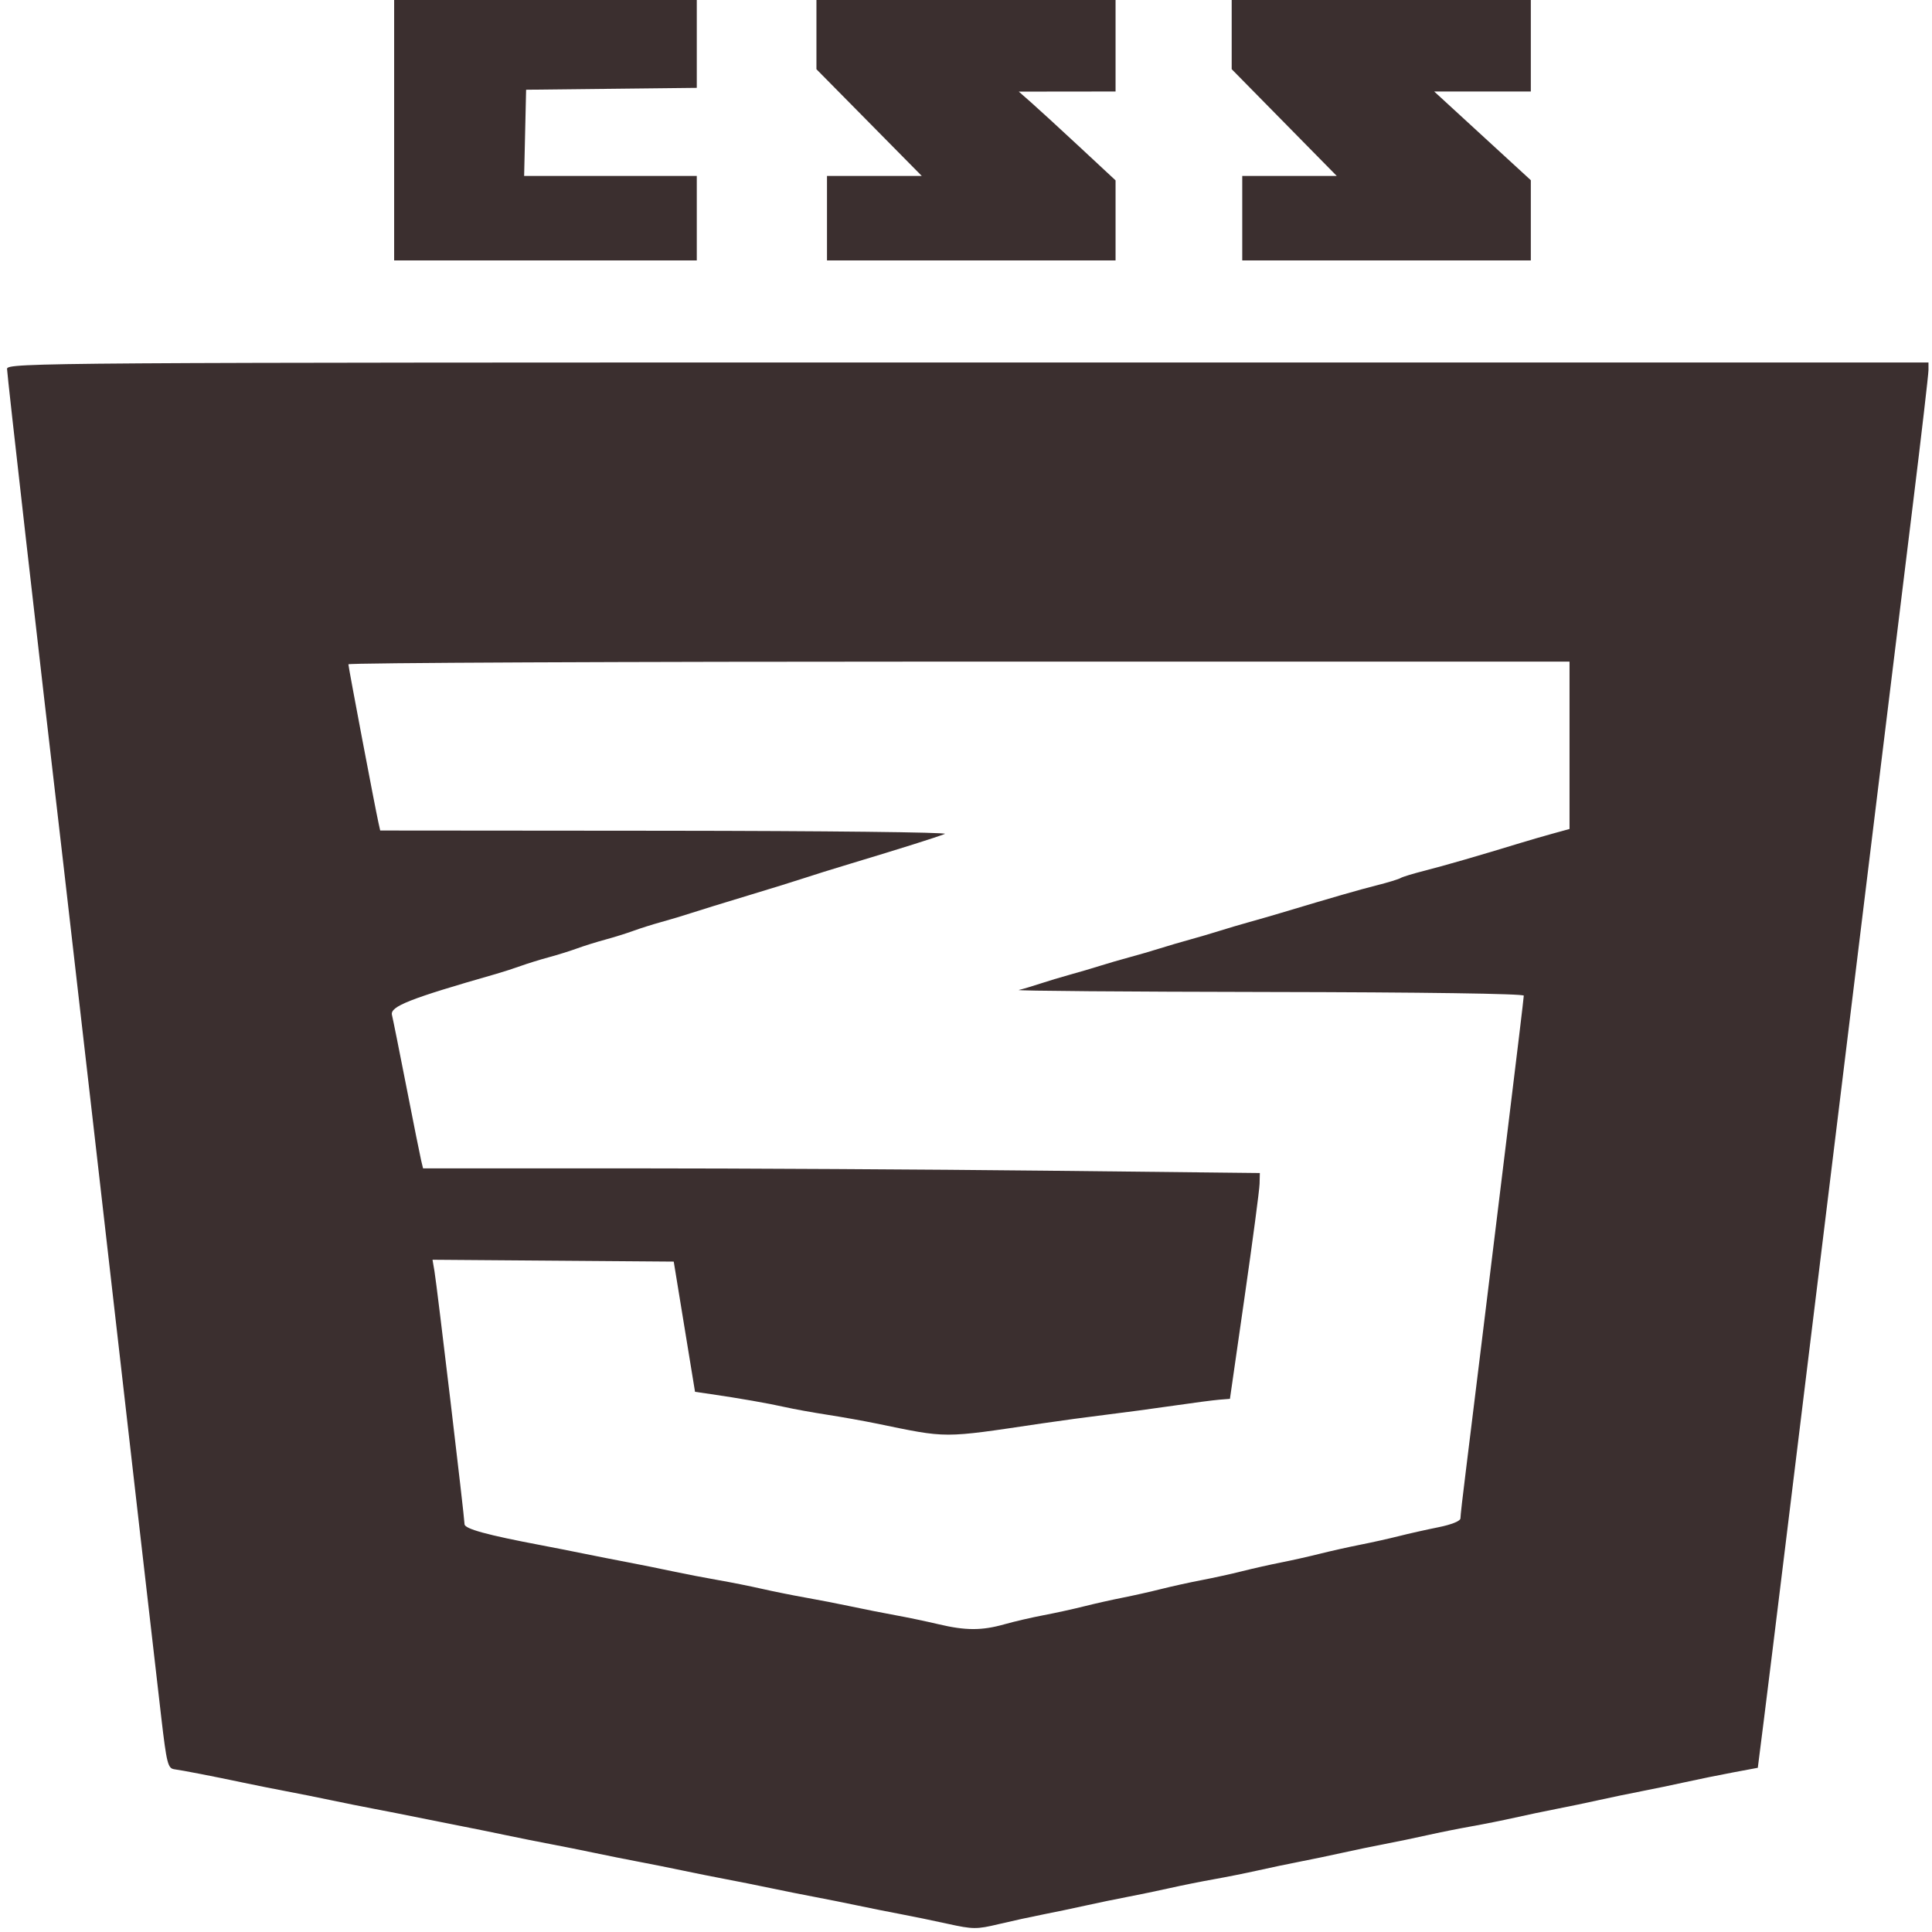 <svg id="svg" xmlns="http://www.w3.org/2000/svg" xmlns:xlink="http://www.w3.org/1999/xlink" width="400" height="400" viewBox="0, 0, 400,400"><g id="svgg"><path id="path0" d="M81.603 26.958 L 81.603 53.916 112.933 53.916 L 144.262 53.916 144.262 45.173 L 144.262 36.430 126.389 36.430 L 108.516 36.430 108.721 27.505 L 108.925 18.579 126.594 18.384 L 144.262 18.189 144.262 9.095 L 144.262 0.000 112.933 0.000 L 81.603 0.000 81.603 26.958 M169.035 7.167 L 169.035 14.334 179.941 25.382 L 190.847 36.430 181.034 36.430 L 171.220 36.430 171.220 45.173 L 171.220 53.916 201.093 53.916 L 230.965 53.916 230.965 45.630 L 230.965 37.344 223.497 30.396 C 219.390 26.575,214.882 22.440,213.479 21.208 L 210.929 18.967 220.947 18.955 L 230.965 18.944 230.965 9.472 L 230.965 0.000 200.000 0.000 L 169.035 0.000 169.035 7.167 M255.009 7.161 L 255.009 14.322 265.886 25.376 L 276.764 36.430 266.979 36.430 L 257.195 36.430 257.195 45.173 L 257.195 53.916 287.067 53.916 L 316.940 53.916 316.940 45.613 L 316.940 37.310 310.565 31.457 C 307.058 28.238,302.557 24.105,300.562 22.274 L 296.935 18.944 306.938 18.944 L 316.940 18.944 316.940 9.472 L 316.940 0.000 285.974 0.000 L 255.009 0.000 255.009 7.161 M1.457 76.368 C 1.457 77.483,7.999 134.999,13.116 178.871 C 13.910 185.683,16.698 209.945,19.311 232.787 C 27.923 308.085,32.138 344.847,33.385 355.546 C 34.493 365.057,34.758 366.121,36.069 366.302 C 37.903 366.554,44.130 367.764,50.273 369.060 C 52.878 369.610,56.976 370.429,59.381 370.881 C 61.785 371.334,65.883 372.153,68.488 372.703 C 71.093 373.253,75.191 374.074,77.596 374.528 C 80.000 374.983,84.098 375.789,86.703 376.321 C 89.308 376.852,93.406 377.670,95.811 378.138 C 98.215 378.606,102.313 379.439,104.918 379.989 C 107.523 380.539,111.621 381.358,114.026 381.810 C 116.430 382.263,120.528 383.082,123.133 383.632 C 125.738 384.182,129.836 385.001,132.240 385.453 C 134.645 385.906,138.743 386.725,141.348 387.275 C 143.953 387.825,148.051 388.644,150.455 389.096 C 152.860 389.549,156.958 390.368,159.563 390.918 C 162.168 391.468,166.266 392.287,168.670 392.739 C 171.075 393.191,175.173 394.011,177.778 394.561 C 180.383 395.111,184.317 395.896,186.521 396.307 C 188.725 396.717,193.076 397.614,196.189 398.299 C 201.440 399.454,202.206 399.460,206.754 398.375 C 209.451 397.731,213.625 396.821,216.029 396.351 C 218.434 395.882,222.368 395.059,224.772 394.522 C 227.177 393.985,231.111 393.171,233.515 392.714 C 235.920 392.257,239.854 391.438,242.259 390.896 C 244.663 390.353,248.761 389.532,251.366 389.071 C 253.971 388.610,258.069 387.789,260.474 387.247 C 262.878 386.704,266.812 385.879,269.217 385.415 C 271.621 384.950,275.556 384.130,277.960 383.593 C 280.364 383.056,284.299 382.242,286.703 381.785 C 289.107 381.328,293.042 380.509,295.446 379.967 C 297.851 379.424,301.949 378.603,304.554 378.142 C 307.158 377.681,311.257 376.860,313.661 376.318 C 316.066 375.775,320.000 374.950,322.404 374.486 C 324.809 374.021,328.743 373.201,331.148 372.664 C 333.552 372.127,337.486 371.310,339.891 370.848 C 342.295 370.386,346.393 369.536,348.998 368.959 C 351.603 368.382,356.029 367.480,358.834 366.956 L 363.934 366.003 365.173 356.225 C 365.854 350.848,367.895 334.317,369.709 319.490 C 373.087 291.872,374.696 278.731,380.993 227.322 C 382.981 211.093,386.451 182.732,388.703 164.299 C 390.955 145.865,394.255 118.951,396.035 104.489 C 397.815 90.027,399.271 77.487,399.271 76.620 L 399.271 75.046 200.364 75.046 C 8.693 75.046,1.457 75.094,1.457 76.368 M324.954 154.304 L 324.954 171.631 321.494 172.583 C 319.590 173.107,316.557 173.988,314.754 174.540 C 306.612 177.036,298.751 179.309,294.891 180.285 C 292.582 180.868,290.373 181.543,289.982 181.785 C 289.591 182.027,287.382 182.702,285.073 183.286 C 281.353 184.226,276.188 185.714,265.209 189.009 C 263.406 189.550,260.455 190.402,258.652 190.902 C 256.849 191.401,254.062 192.225,252.459 192.733 C 250.856 193.241,248.069 194.060,246.266 194.555 C 244.463 195.049,241.676 195.868,240.073 196.376 C 238.470 196.884,235.683 197.695,233.880 198.179 C 232.077 198.662,229.290 199.473,227.687 199.981 C 226.084 200.489,223.297 201.308,221.494 201.802 C 219.690 202.297,216.903 203.136,215.301 203.667 C 213.698 204.199,211.730 204.783,210.929 204.965 C 210.128 205.147,233.324 205.333,262.477 205.380 C 294.485 205.431,315.483 205.732,315.483 206.140 C 315.483 206.511,313.999 218.888,312.185 233.644 C 310.371 248.400,307.910 268.506,306.715 278.324 C 305.520 288.142,304.053 300.057,303.455 304.803 C 302.857 309.548,302.368 313.848,302.368 314.357 C 302.368 314.910,300.533 315.652,297.814 316.198 C 295.310 316.701,291.621 317.529,289.617 318.038 C 287.614 318.546,284.007 319.350,281.603 319.824 C 279.199 320.298,275.428 321.142,273.224 321.698 C 271.020 322.254,267.413 323.064,265.209 323.497 C 263.005 323.930,259.399 324.740,257.195 325.297 C 254.991 325.853,251.220 326.683,248.816 327.140 C 246.412 327.598,242.641 328.427,240.437 328.984 C 238.233 329.540,234.627 330.350,232.423 330.783 C 230.219 331.216,226.612 332.026,224.408 332.583 C 222.204 333.139,218.434 333.965,216.029 334.419 C 213.625 334.873,209.989 335.716,207.951 336.292 C 203.259 337.619,199.942 337.615,194.291 336.277 C 191.821 335.692,187.832 334.857,185.428 334.421 C 183.024 333.986,178.925 333.175,176.321 332.620 C 173.716 332.064,169.454 331.235,166.849 330.778 C 164.244 330.320,160.146 329.497,157.741 328.948 C 155.337 328.400,151.239 327.583,148.634 327.132 C 146.029 326.682,141.767 325.859,139.162 325.304 C 136.557 324.748,132.459 323.922,130.055 323.468 C 127.650 323.014,123.552 322.207,120.947 321.676 C 118.342 321.144,114.408 320.369,112.204 319.952 C 100.816 317.801,96.178 316.531,96.176 315.562 C 96.174 314.220,90.474 266.254,89.953 263.196 L 89.548 260.819 114.519 261.010 L 139.490 261.202 141.694 274.681 L 143.898 288.160 147.177 288.637 C 152.976 289.479,159.112 290.553,162.477 291.313 C 164.281 291.721,168.215 292.435,171.220 292.899 C 174.226 293.364,178.816 294.182,181.421 294.718 C 196.417 297.800,194.843 297.800,215.665 294.710 C 219.472 294.145,225.537 293.325,229.144 292.887 C 232.750 292.449,238.980 291.612,242.987 291.027 C 246.995 290.442,251.257 289.885,252.459 289.790 L 254.645 289.617 257.685 268.488 C 259.357 256.867,260.750 246.347,260.781 245.110 L 260.838 242.862 216.576 242.379 C 192.231 242.113,153.250 241.895,129.951 241.895 L 87.590 241.894 87.194 240.255 C 86.977 239.353,85.613 232.550,84.163 225.137 C 82.713 217.723,81.358 210.973,81.151 210.136 C 80.716 208.375,84.804 206.764,102.732 201.632 C 104.135 201.230,106.430 200.488,107.832 199.983 C 109.235 199.477,111.858 198.665,113.661 198.179 C 115.464 197.692,118.087 196.872,119.490 196.357 C 120.893 195.842,123.515 195.022,125.319 194.536 C 127.122 194.049,129.745 193.229,131.148 192.714 C 132.550 192.199,135.173 191.372,136.976 190.876 C 138.780 190.381,141.566 189.544,143.169 189.016 C 144.772 188.489,150.018 186.871,154.827 185.420 C 159.636 183.970,164.882 182.343,166.485 181.805 C 168.087 181.267,172.350 179.937,175.956 178.851 C 186.601 175.643,194.071 173.288,195.628 172.647 C 196.430 172.317,170.453 172.025,137.901 171.998 L 78.716 171.949 78.350 170.310 C 77.651 167.189,72.131 138.096,72.131 137.537 C 72.131 137.229,129.016 136.976,198.543 136.976 L 324.954 136.976 324.954 154.304 " stroke="none" fill="#3b2f2f" fill-rule="evenodd"></path></g></svg>
